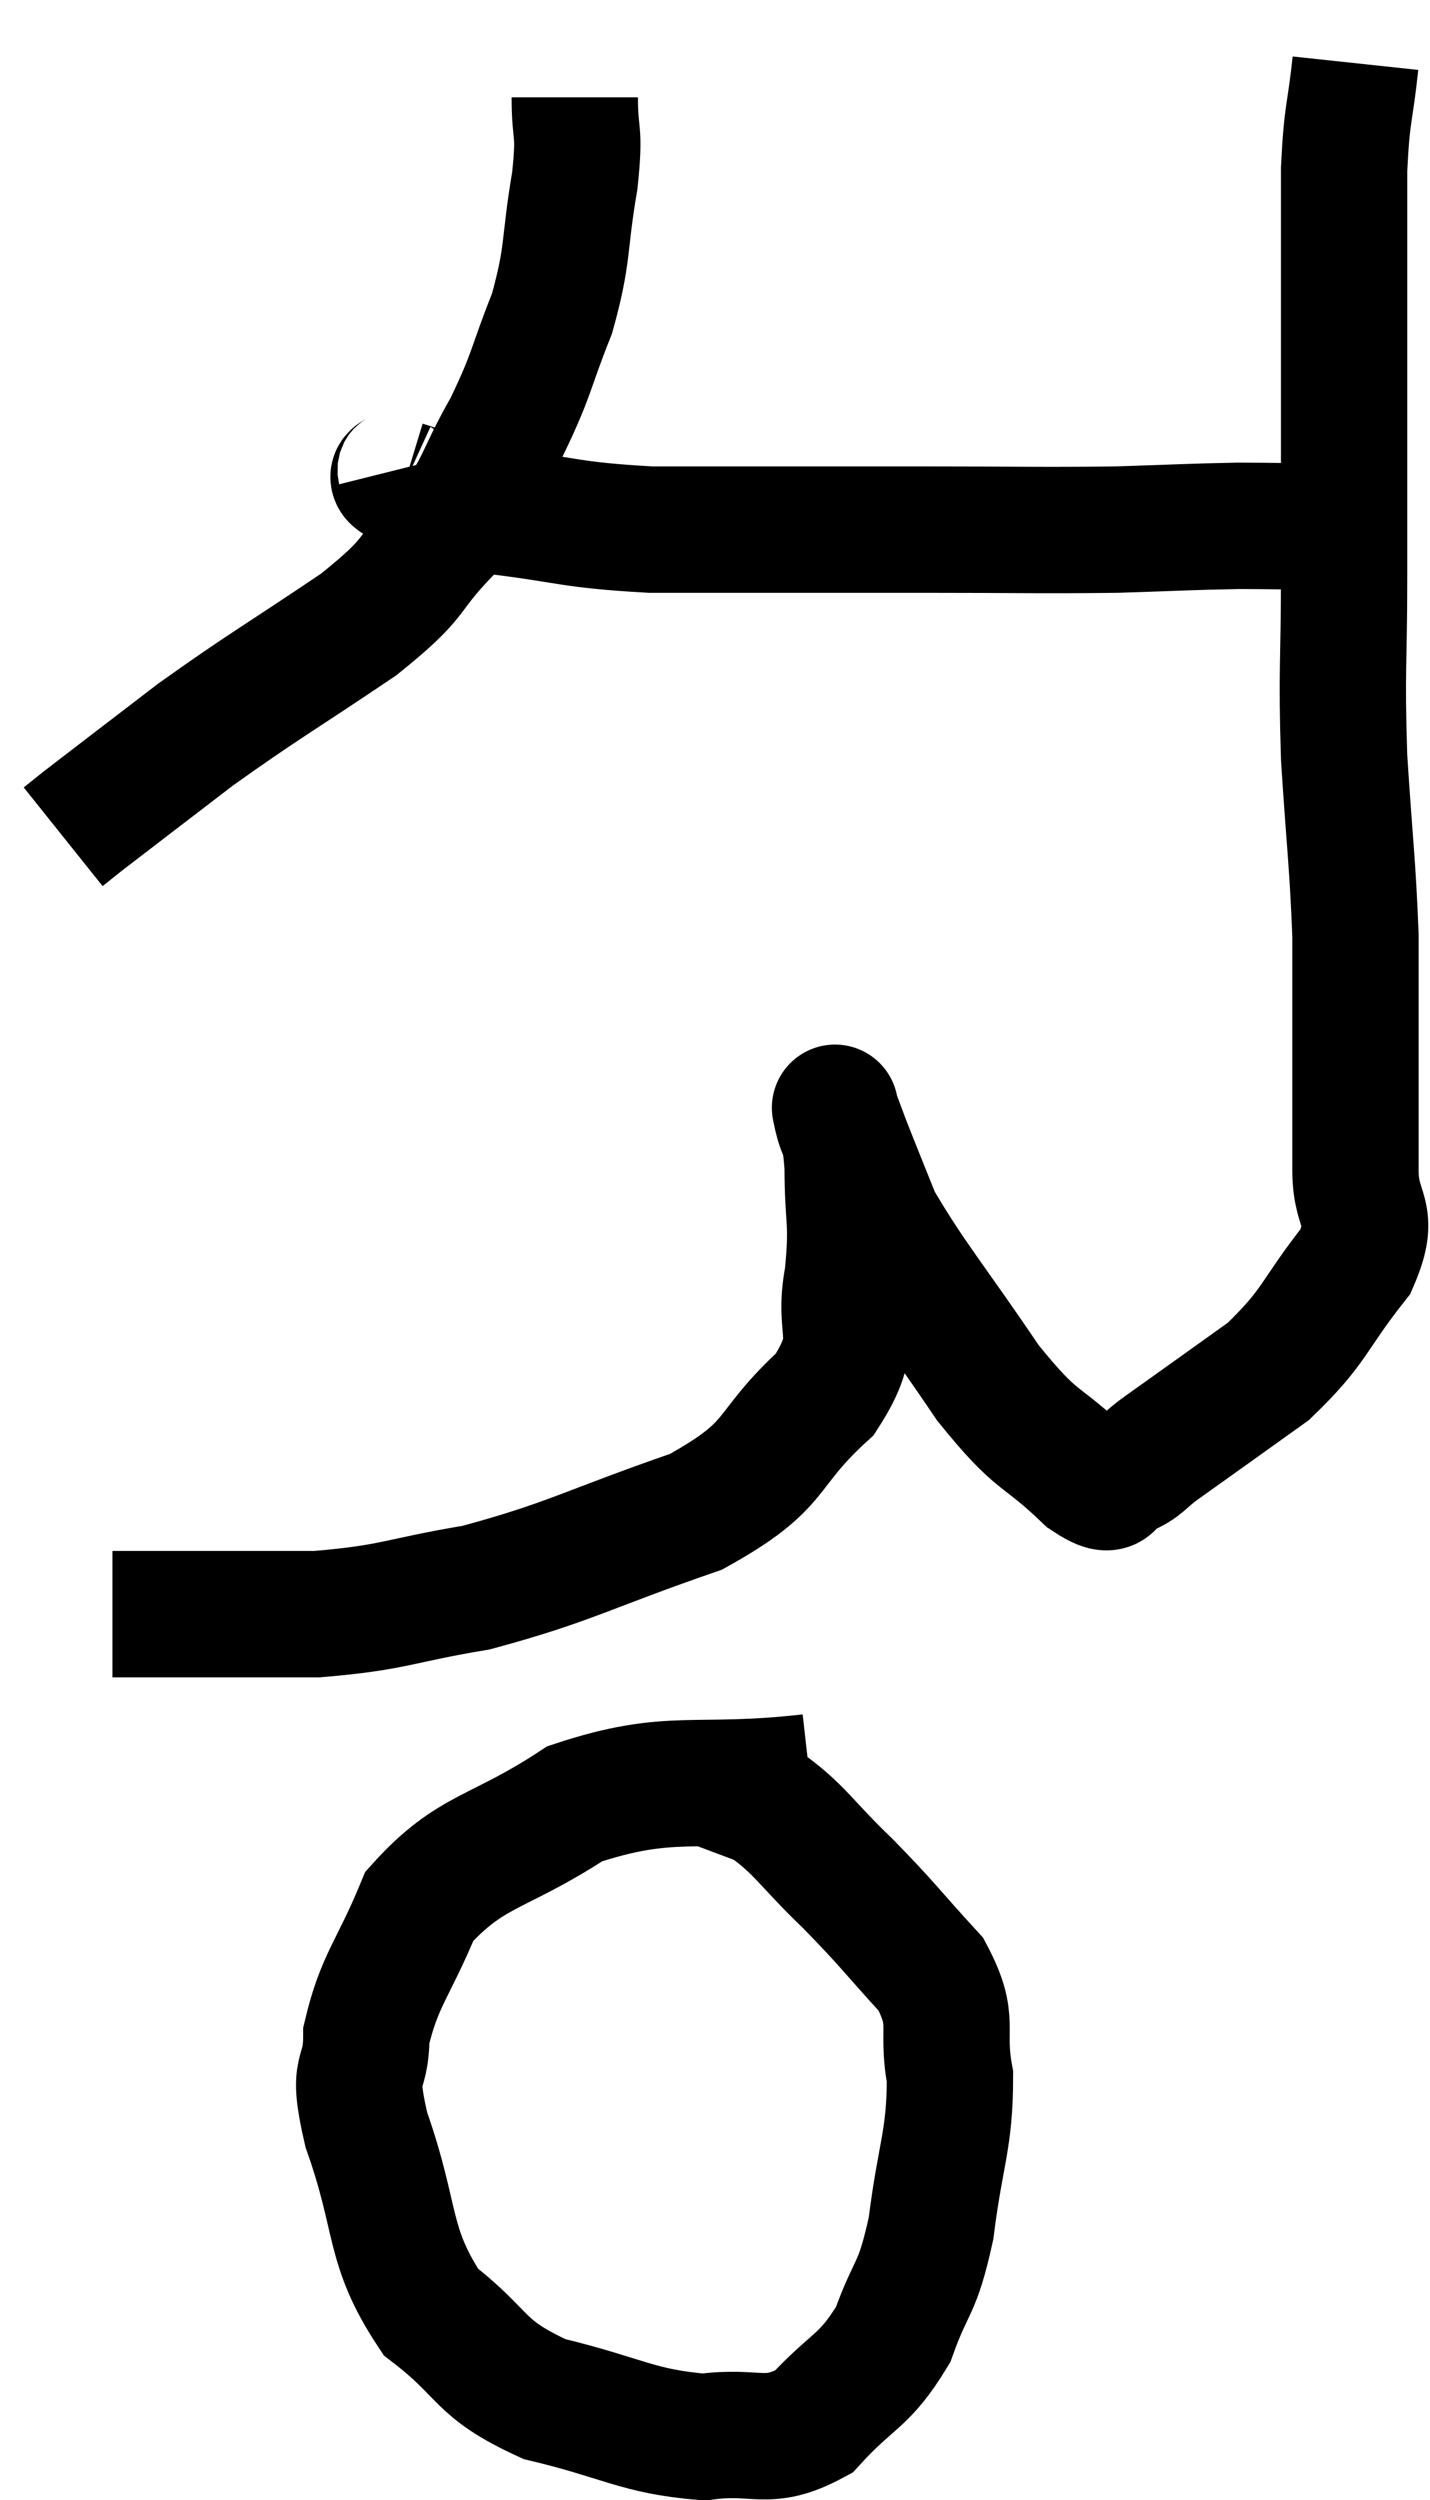 <svg xmlns="http://www.w3.org/2000/svg" viewBox="7.64 2.3 22.64 39.56" width="22.64" height="39.56"><path d="M 16.74 3.84 C 16.74 4.5, 16.83 4.305, 16.74 5.16 C 16.56 6.21, 16.65 6.285, 16.38 7.26 C 16.02 8.16, 16.08 8.19, 15.66 9.06 C 15.18 9.9, 15.285 9.96, 14.7 10.74 C 14.01 11.46, 14.31 11.385, 13.32 12.18 C 12.03 13.05, 11.835 13.14, 10.74 13.92 C 9.84 14.61, 9.465 14.895, 8.94 15.3 C 8.79 15.42, 8.715 15.48, 8.64 15.54 L 8.64 15.54" fill="none" stroke="black" stroke-width="2"></path><path d="M 13.98 9.72 C 14.01 9.84, 13.68 9.795, 14.04 9.96 C 14.73 10.17, 14.445 10.2, 15.42 10.38 C 16.68 10.53, 16.62 10.605, 17.94 10.68 C 19.32 10.68, 19.62 10.68, 20.7 10.68 C 21.48 10.68, 21.105 10.68, 22.26 10.68 C 23.79 10.68, 24.075 10.695, 25.32 10.68 C 26.28 10.65, 26.445 10.635, 27.24 10.62 C 27.87 10.62, 27.99 10.635, 28.5 10.62 C 28.89 10.59, 29.085 10.575, 29.28 10.56 L 29.28 10.56" fill="none" stroke="black" stroke-width="2"></path><path d="M 29.1 3.3 C 29.01 4.14, 28.965 4.05, 28.92 4.98 C 28.92 6, 28.92 6.12, 28.92 7.02 C 28.92 7.8, 28.92 7.485, 28.92 8.58 C 28.92 9.99, 28.92 9.975, 28.92 11.4 C 28.92 12.84, 28.875 12.855, 28.92 14.28 C 29.01 15.69, 29.055 15.945, 29.1 17.1 C 29.1 18, 29.1 17.97, 29.1 18.9 C 29.1 19.86, 29.1 19.98, 29.1 20.82 C 29.1 21.54, 29.445 21.465, 29.1 22.26 C 28.41 23.13, 28.485 23.265, 27.72 24 C 26.88 24.6, 26.61 24.795, 26.04 25.2 C 25.74 25.41, 25.74 25.5, 25.44 25.62 C 25.14 25.65, 25.38 26.04, 24.84 25.68 C 24.06 24.93, 24.105 25.2, 23.28 24.18 C 22.41 22.89, 22.095 22.545, 21.54 21.6 C 21.3 21, 21.225 20.82, 21.06 20.4 C 20.97 20.16, 20.925 20.04, 20.88 19.92 C 20.88 19.92, 20.835 19.71, 20.88 19.92 C 20.97 20.34, 21.015 20.115, 21.06 20.76 C 21.06 21.63, 21.15 21.6, 21.06 22.5 C 20.88 23.43, 21.3 23.43, 20.7 24.36 C 19.68 25.29, 20.04 25.455, 18.66 26.22 C 16.92 26.82, 16.68 27.015, 15.18 27.42 C 13.92 27.63, 13.905 27.735, 12.66 27.84 C 11.43 27.84, 10.935 27.84, 10.2 27.84 C 9.96 27.84, 9.915 27.84, 9.72 27.84 L 9.42 27.84" fill="none" stroke="black" stroke-width="2"></path><path d="M 20.46 30.42 C 18.6 30.63, 18.285 30.33, 16.74 30.84 C 15.51 31.65, 15.105 31.545, 14.28 32.46 C 13.86 33.48, 13.65 33.615, 13.44 34.5 C 13.44 35.25, 13.185 34.905, 13.44 36 C 13.95 37.44, 13.755 37.815, 14.46 38.88 C 15.36 39.57, 15.18 39.765, 16.26 40.26 C 17.52 40.56, 17.715 40.77, 18.78 40.86 C 19.65 40.74, 19.77 41.025, 20.52 40.62 C 21.15 39.93, 21.315 40.005, 21.78 39.24 C 22.08 38.4, 22.155 38.58, 22.38 37.56 C 22.53 36.36, 22.68 36.165, 22.68 35.16 C 22.53 34.35, 22.785 34.305, 22.38 33.54 C 21.72 32.82, 21.72 32.775, 21.06 32.1 C 20.4 31.47, 20.31 31.245, 19.74 30.84 C 19.26 30.66, 19.02 30.57, 18.78 30.48 L 18.78 30.48" fill="none" stroke="black" stroke-width="2"></path></svg>